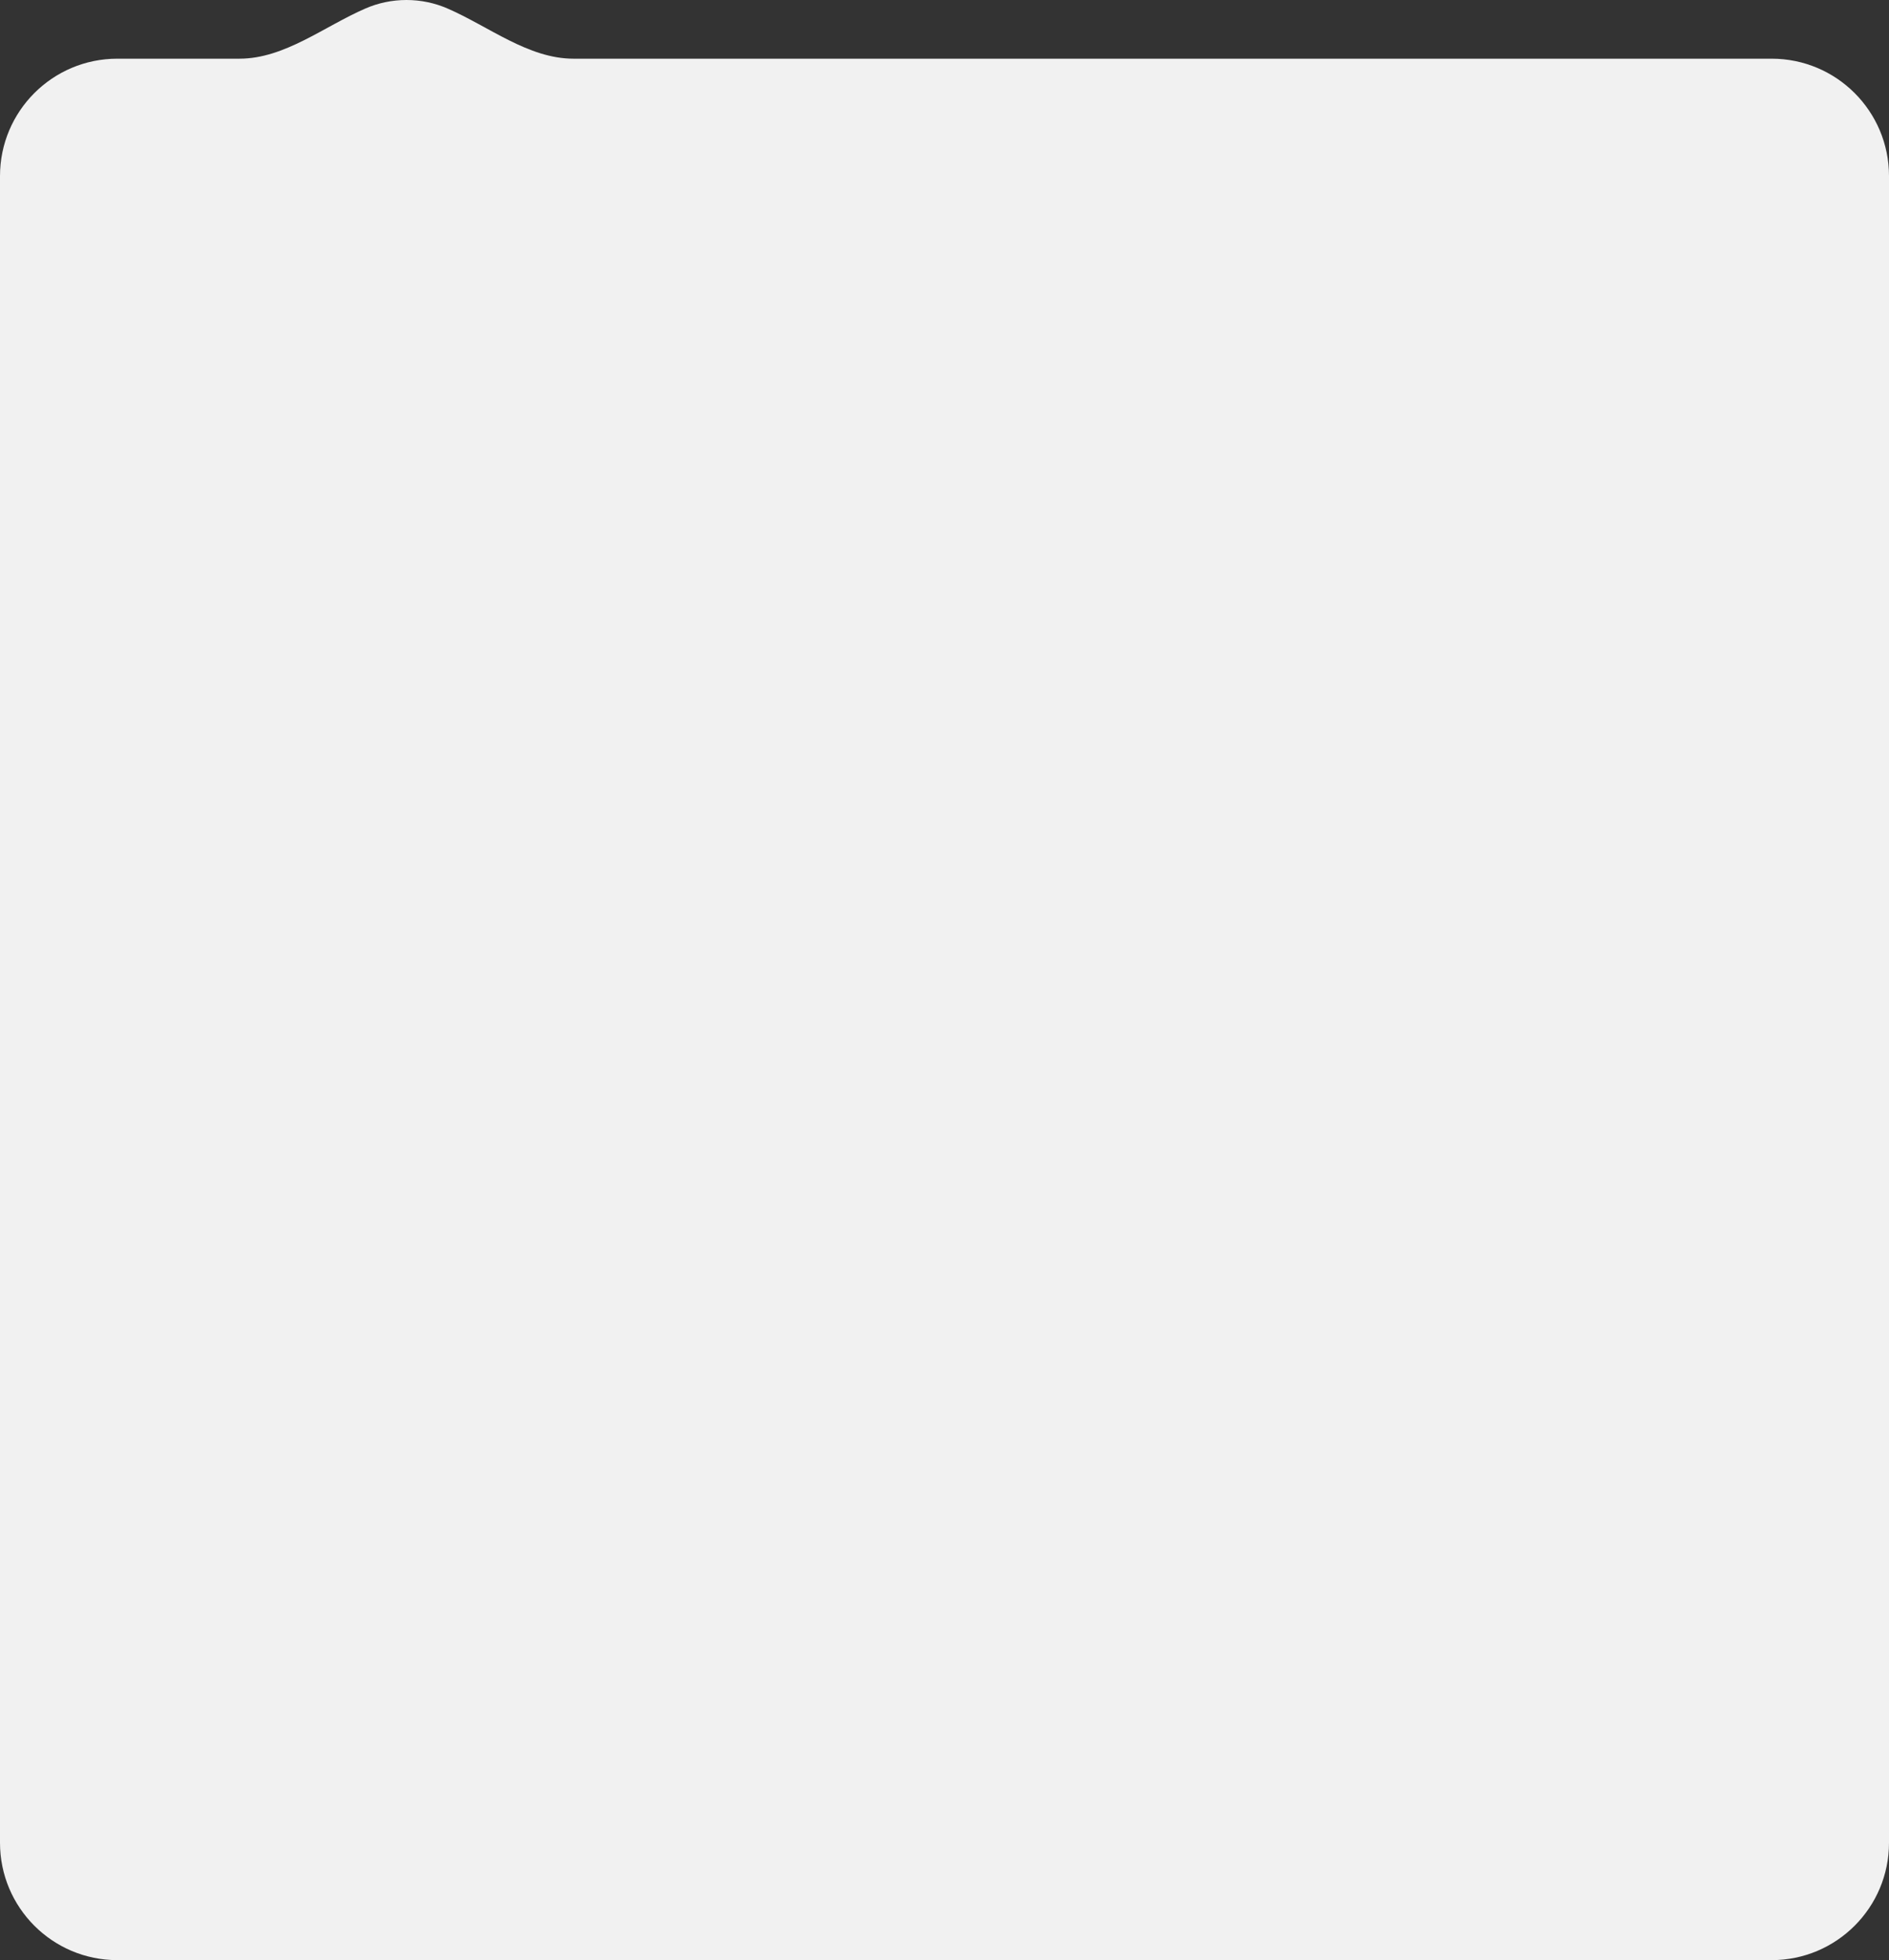 <svg width="1127" height="1169" viewBox="0 0 1127 1169" fill="none" xmlns="http://www.w3.org/2000/svg">
<rect x="0" y="0" width="1127" height="1169" fill="#333333" stroke="none"/>
<path fill-rule="evenodd" clip-rule="evenodd" d="M142.869 35C169.827 35 193.347 15.748 218.085 5.037C225.57 1.796 233.825 0 242.5 0C251.175 0 259.43 1.796 266.915 5.037C291.653 15.748 315.173 35 342.131 35H1057C1095.66 35 1127 66.34 1127 105V1099C1127 1137.66 1095.66 1169 1057 1169H70C31.34 1169 0 1137.66 0 1099V105C0 66.34 31.34 35 70 35H142.869Z" fill="#F1F1F1"/>
</svg>
